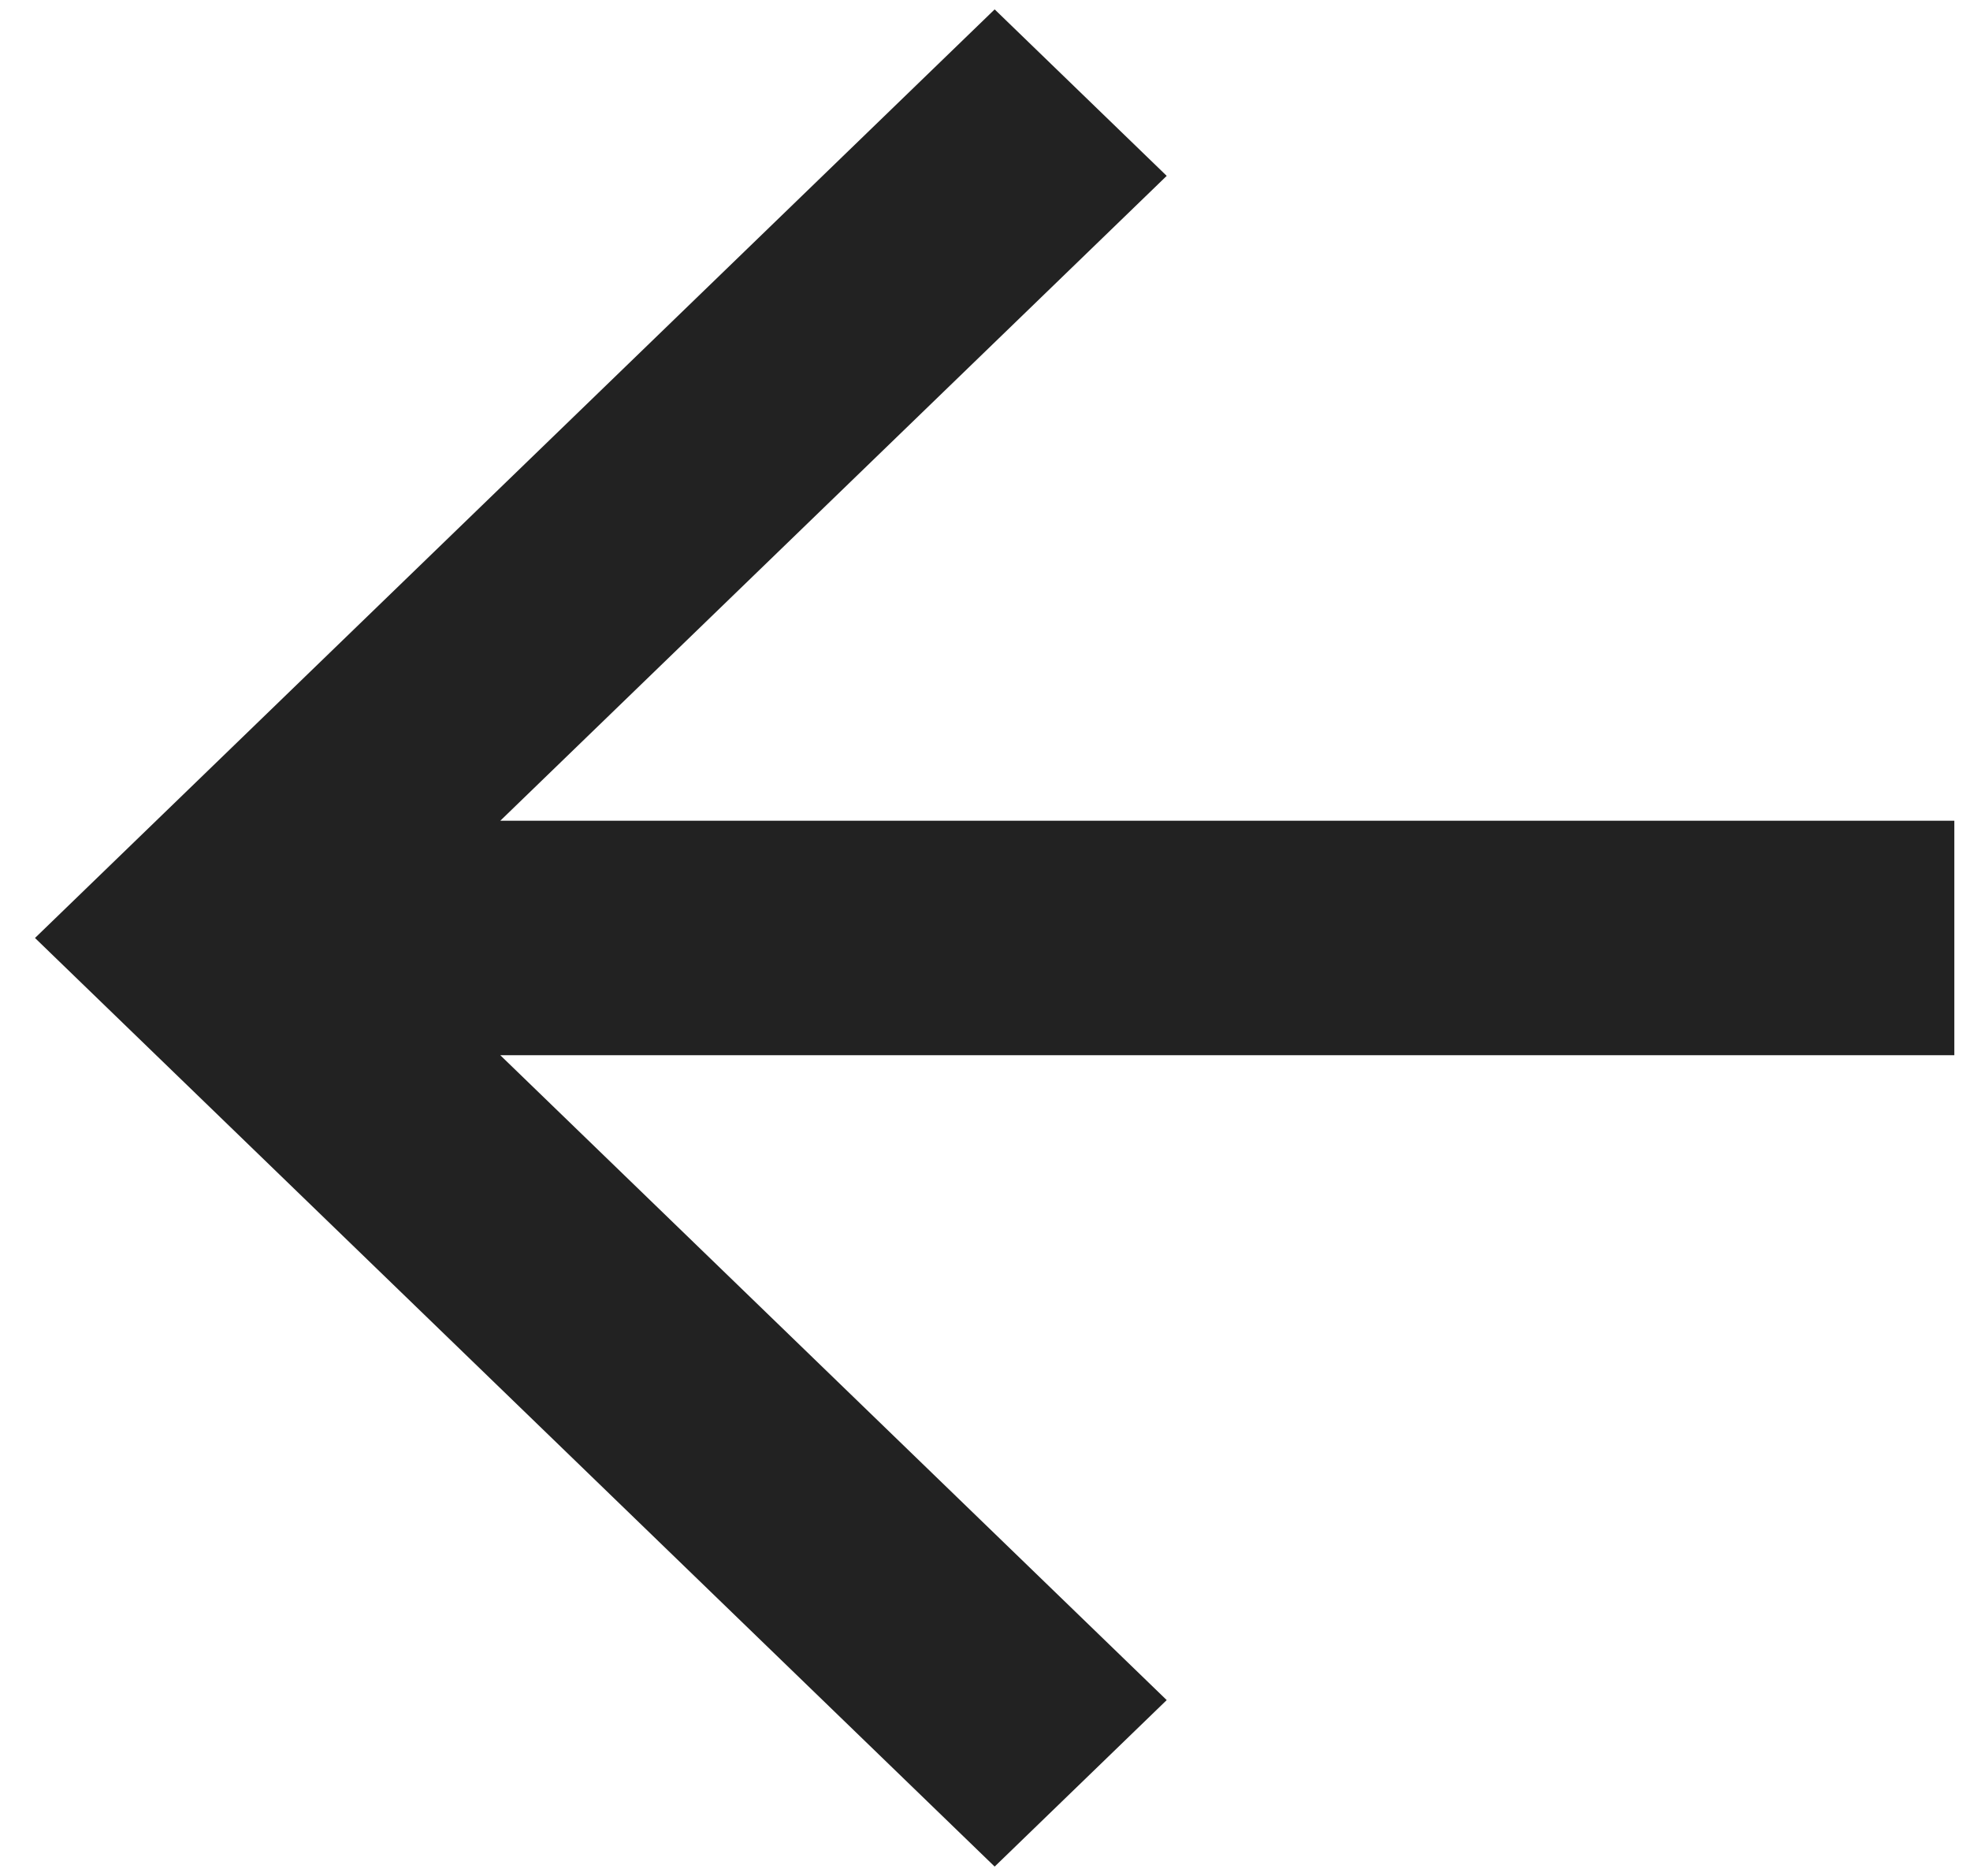 <svg width="21" height="20" viewBox="0 0 21 20" fill="none" xmlns="http://www.w3.org/2000/svg">
<path d="M20.833 8.75V11.25H5.333L12.437 18.125L10.603 19.9L0.373 10L10.603 0.1L12.437 1.875L5.333 8.75H20.833Z" fill="#222222"/>
</svg>
